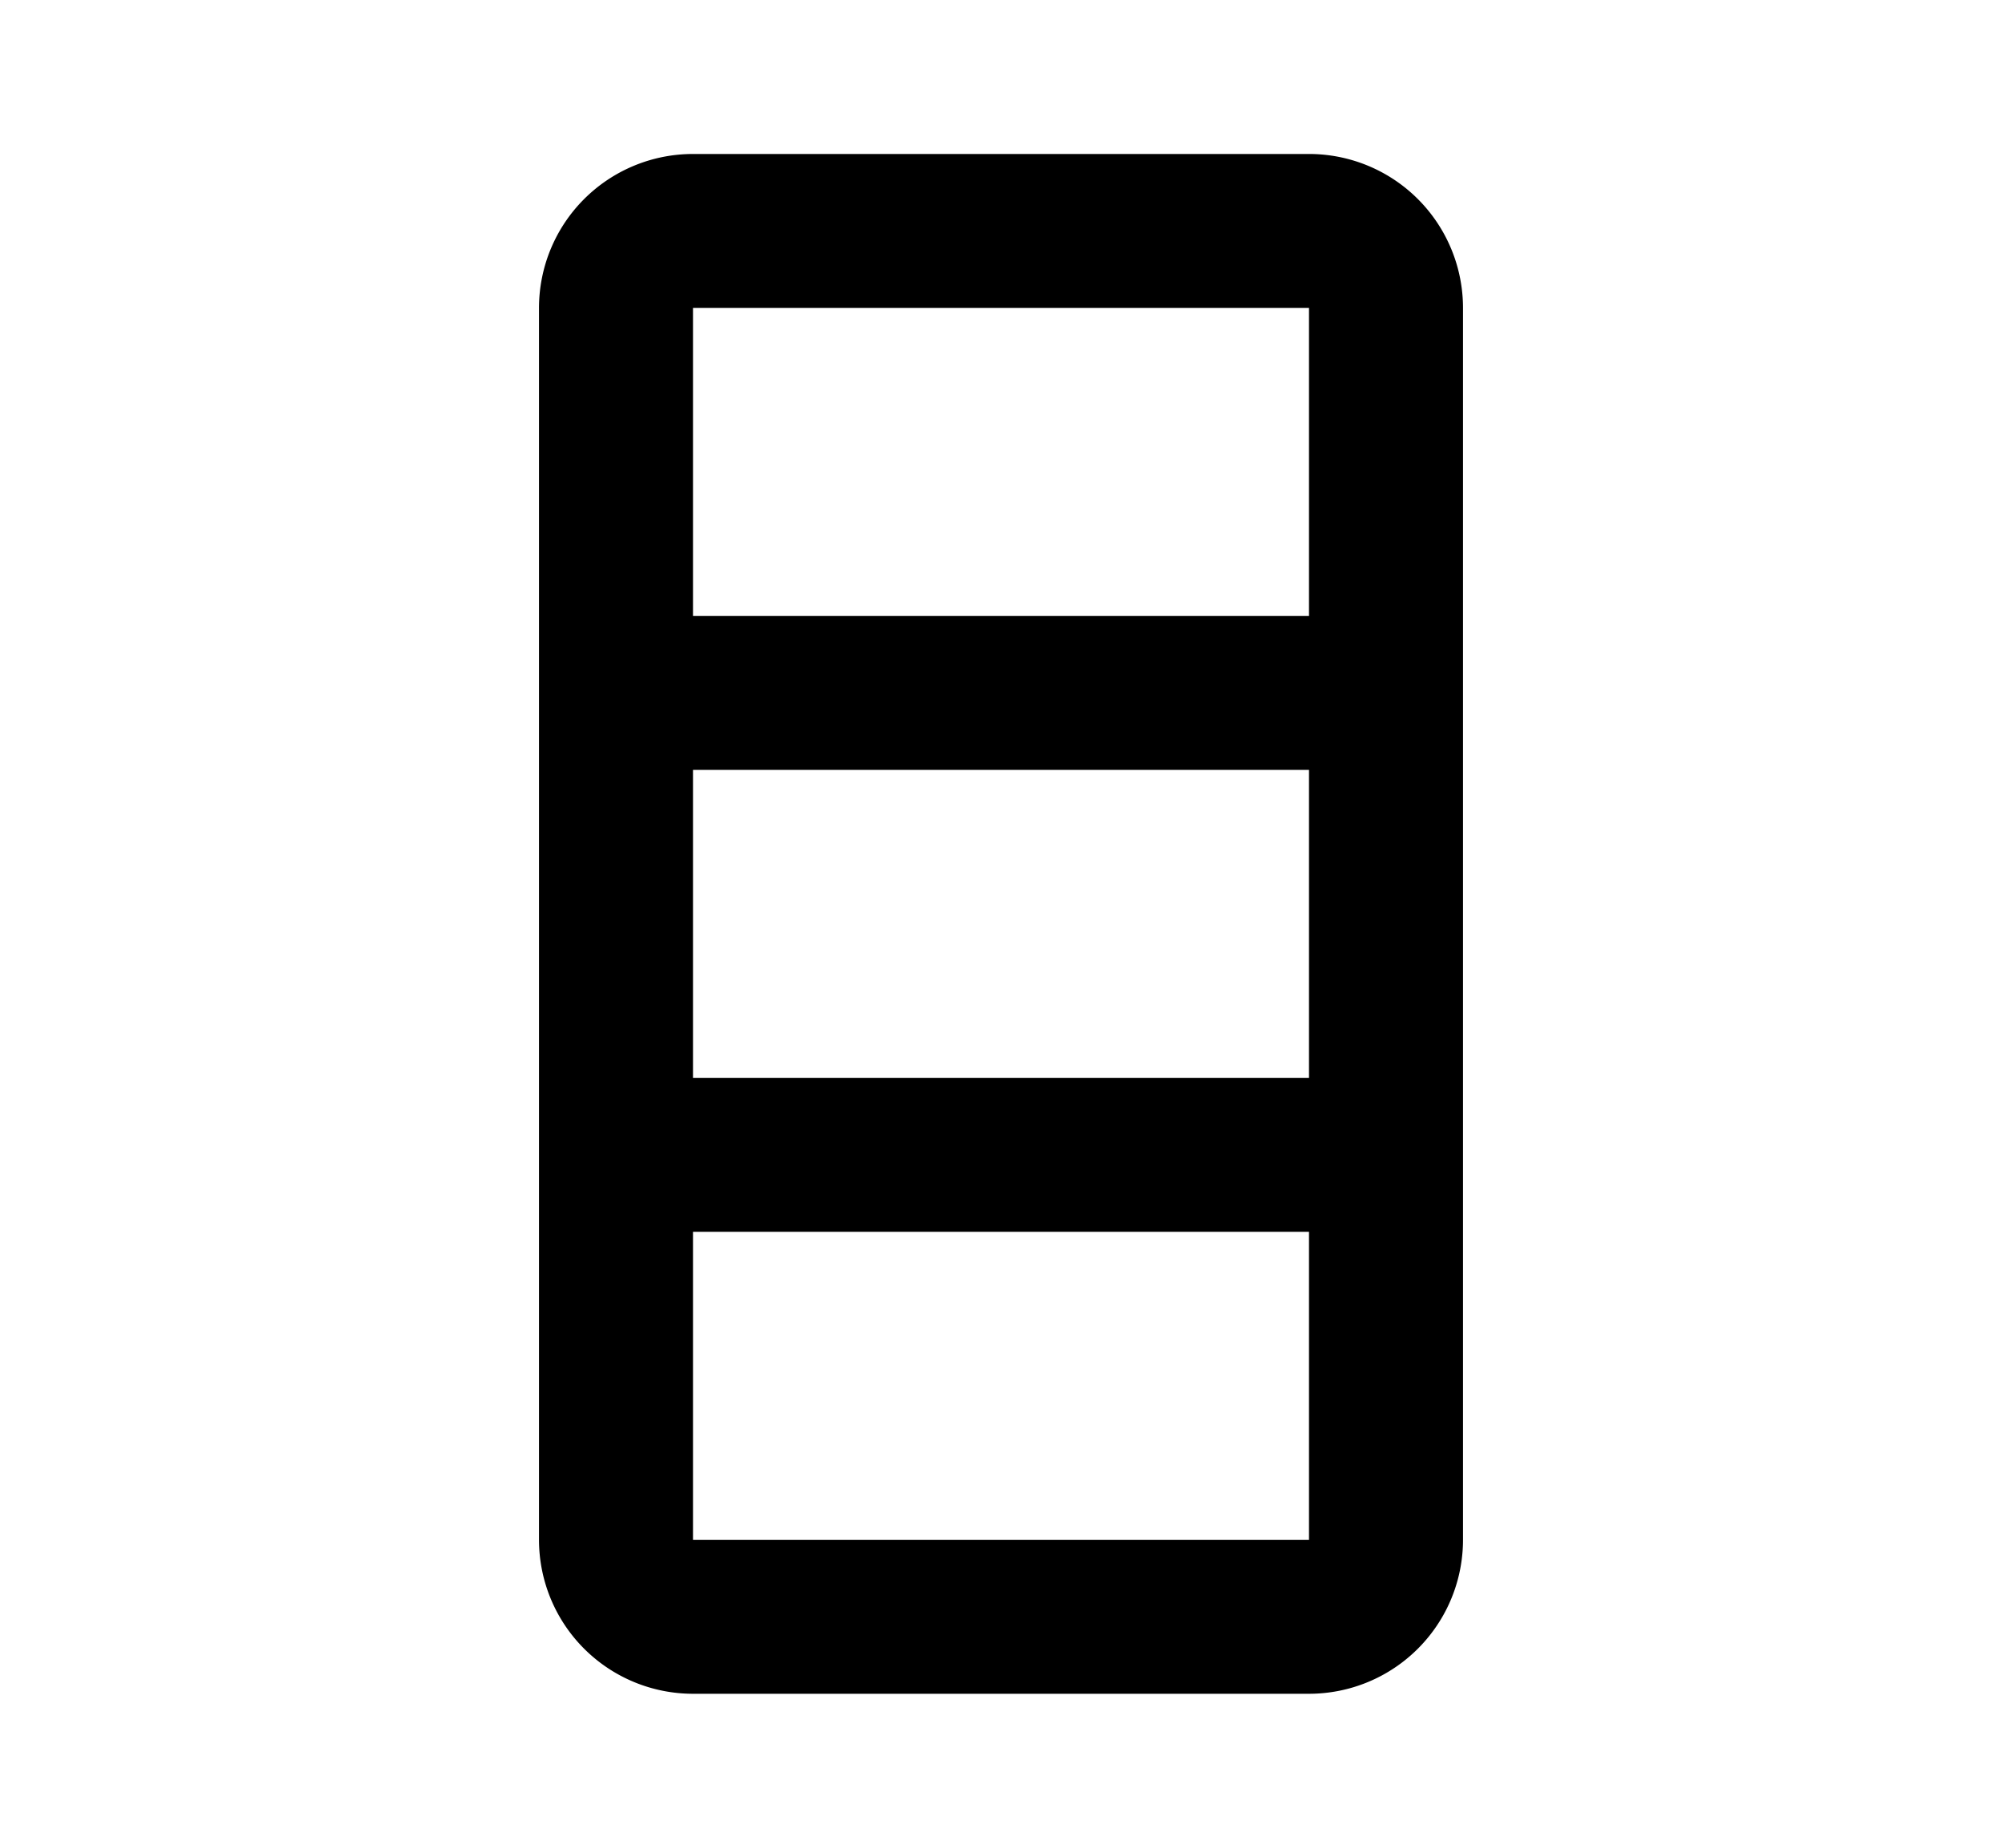 <svg xmlns="http://www.w3.org/2000/svg" width="13" height="12" viewBox="0 0 13 12"><path fill-rule="evenodd" d="M4.5 1h4a1 1 0 011 1v8a1 1 0 01-1 1h-4a1 1 0 01-1-1V2a1 1 0 011-1zm0 4v2h4V5h-4zm0 3v2h4V8h-4zm0-6v2h4V2h-4z" clip-rule="evenodd"/></svg>